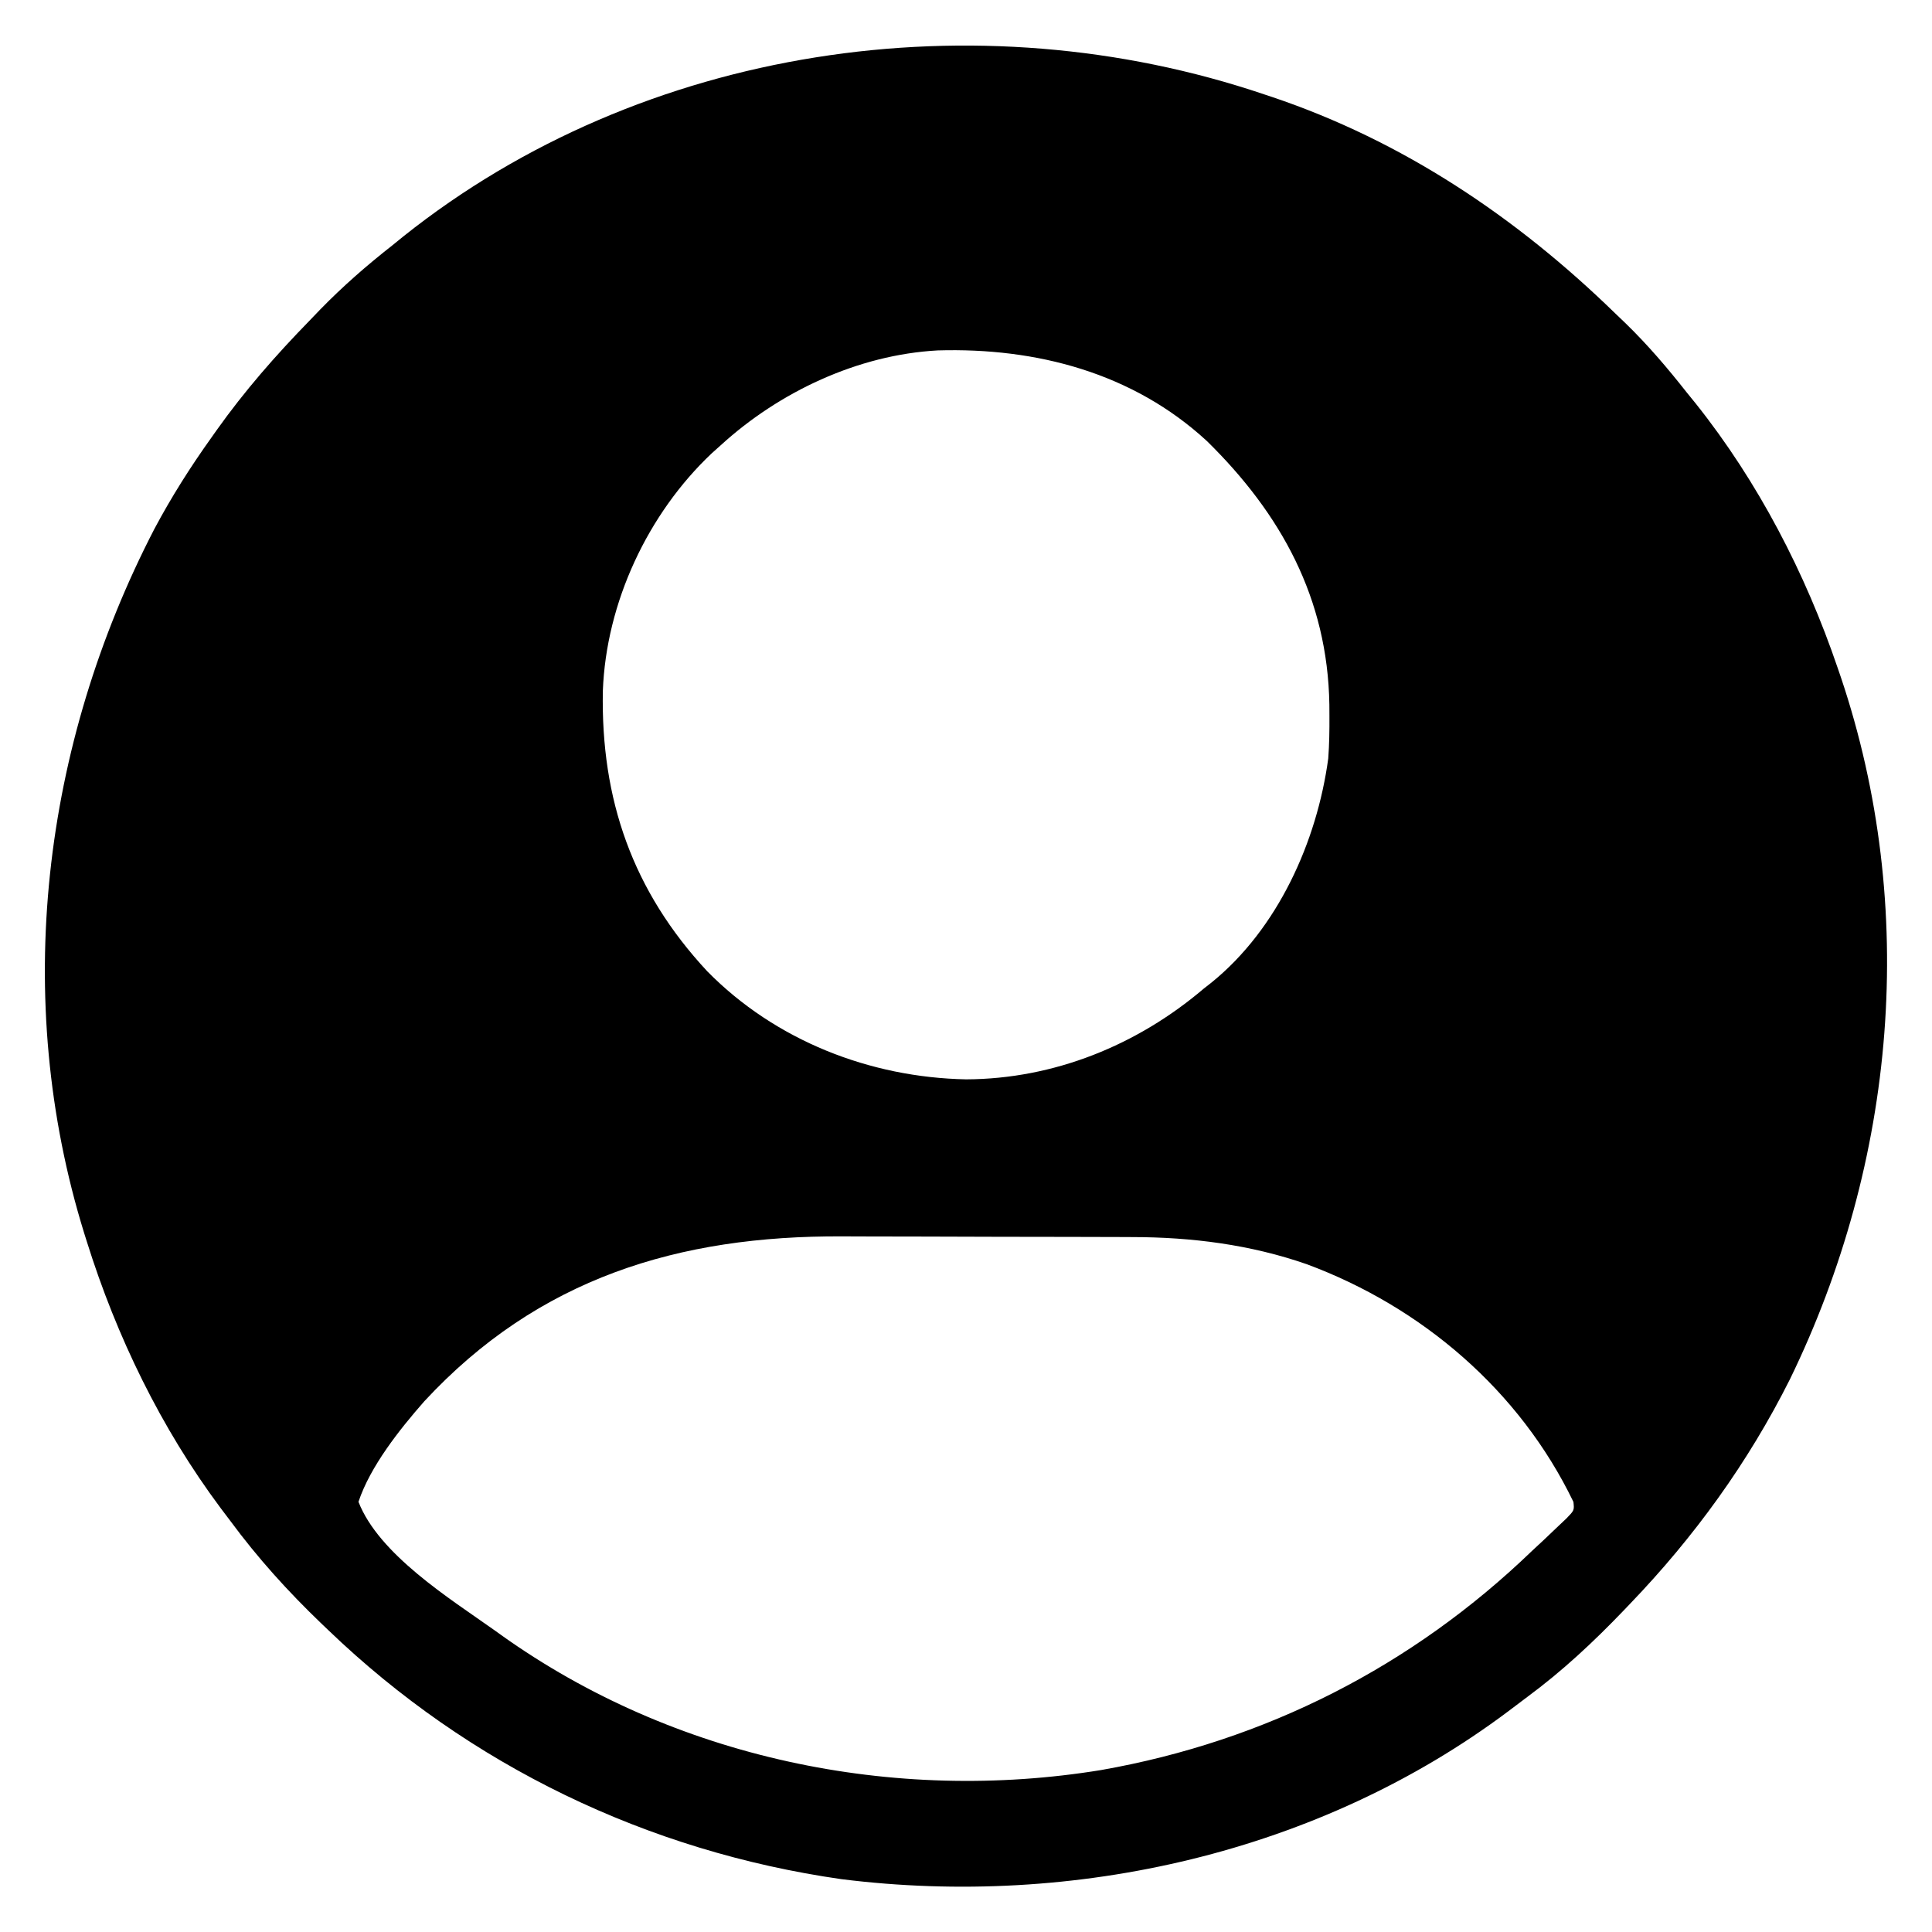 <?xml version="1.0" encoding="UTF-8"?>
<svg version="1.1" xmlns="http://www.w3.org/2000/svg" width="512" height="512">
<path d="M0 0 C0.671 0.222 1.342 0.445 2.033 0.674 C36.767 12.342 66.905 32.591 93 58 C93.936 58.896 94.872 59.792 95.836 60.715 C101.719 66.444 106.927 72.55 112 79 C112.791 79.975 113.583 80.949 114.398 81.953 C130.95 102.734 143.458 126.911 152 152 C152.277 152.807 152.554 153.615 152.839 154.446 C173.447 215.674 167.467 282.803 139.332 340.555 C128.301 362.547 114.031 382.277 97 400 C96.433 400.595 95.865 401.189 95.281 401.802 C87.261 410.164 79.03 417.856 69.703 424.741 C68.04 425.971 66.395 427.222 64.75 428.477 C14.638 466.075 -50.341 480.71 -112 473 C-163.341 465.653 -210.634 442.908 -248 407 C-248.595 406.433 -249.189 405.865 -249.802 405.281 C-258.702 396.745 -266.68 387.92 -274 378 C-274.837 376.893 -275.674 375.786 -276.512 374.68 C-292.351 353.44 -304.102 329.232 -312 304 C-312.236 303.252 -312.471 302.504 -312.714 301.733 C-331.939 239.572 -323.796 172.531 -294.062 115.125 C-289.578 106.699 -284.545 98.763 -279 91 C-278.544 90.355 -278.088 89.709 -277.618 89.044 C-270.183 78.585 -261.951 69.181 -253 60 C-252.018 58.978 -251.036 57.956 -250.055 56.934 C-244.058 50.792 -237.752 45.292 -231 40 C-230.027 39.21 -229.054 38.42 -228.051 37.605 C-164.632 -12.922 -76.156 -25.752 0 0 Z M-144 93 C-144.779 93.697 -145.557 94.395 -146.359 95.113 C-163.337 111.125 -174.367 134.719 -175.238 158.082 C-175.798 186.821 -167.368 211.141 -147.555 232.42 C-129.523 250.741 -104.475 260.551 -78.957 261.039 C-55.679 260.949 -33.618 251.992 -16 237 C-14.985 236.203 -14.985 236.203 -13.949 235.391 C3.642 221.149 14.014 198.02 17 176 C17.276 172.244 17.335 168.515 17.312 164.75 C17.304 163.245 17.304 163.245 17.295 161.709 C16.839 133.565 4.5 111.183 -15.156 91.883 C-34.799 73.77 -60.411 67.09 -86.501 67.864 C-107.65 69.017 -128.503 78.843 -144 93 Z M-222.552 346.353 C-229.091 353.793 -236.875 363.593 -240 373 C-234.583 386.932 -215.813 398.634 -204 407 C-203.374 407.449 -202.748 407.898 -202.104 408.361 C-156.399 440.952 -98.22 453.087 -43.133 444.07 C0.362 436.397 39.258 416.594 71 386 C72.071 385.003 73.143 384.007 74.215 383.012 C75.249 382.03 76.281 381.047 77.312 380.062 C78.699 378.75 78.699 378.75 80.113 377.41 C82.209 375.251 82.209 375.251 81.977 373.023 C67.728 343.501 41.807 321.341 11.275 310.018 C-3.647 304.831 -19.167 302.857 -34.9 302.839 C-35.94 302.834 -36.981 302.829 -38.053 302.824 C-41.469 302.809 -44.885 302.802 -48.301 302.797 C-49.479 302.794 -50.657 302.791 -51.871 302.788 C-58.113 302.773 -64.356 302.764 -70.598 302.76 C-76.988 302.754 -83.377 302.73 -89.767 302.702 C-94.73 302.683 -99.693 302.678 -104.657 302.676 C-107.009 302.673 -109.362 302.666 -111.714 302.652 C-155.201 302.424 -192.336 313.75 -222.552 346.353 Z " fill="#000000" transform="translate(335,25)"/>
</svg>
